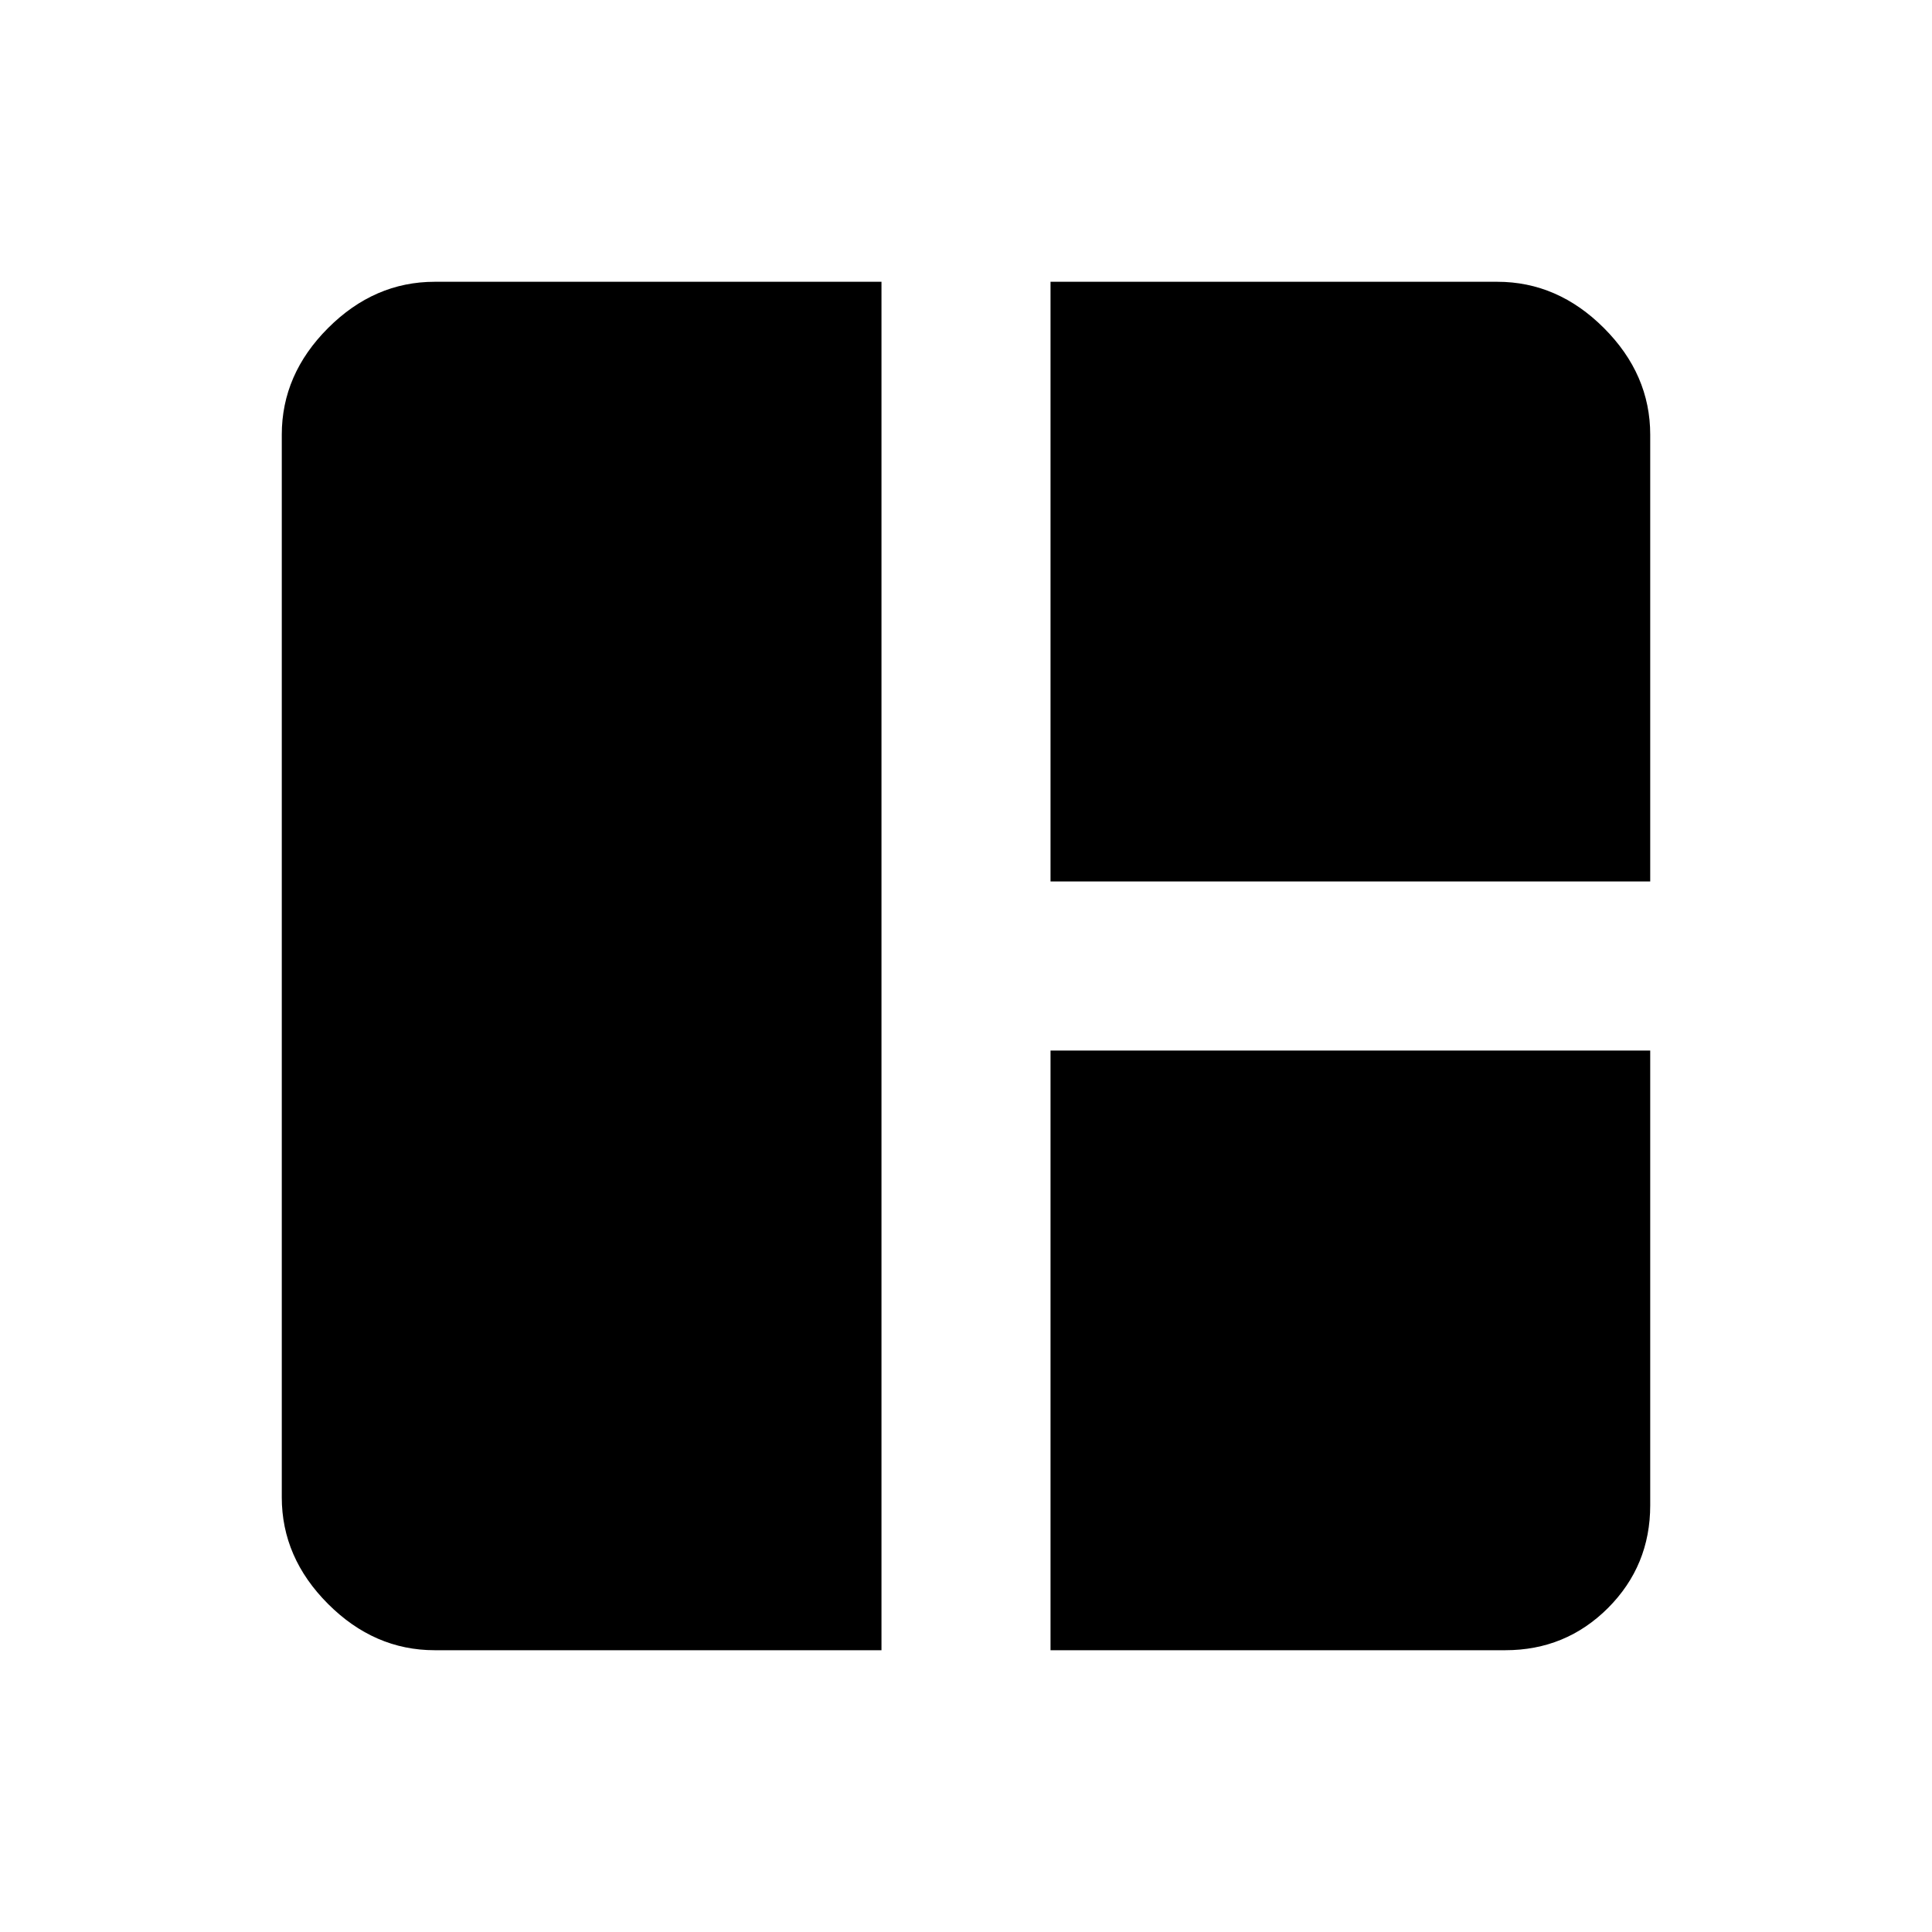 <svg xmlns="http://www.w3.org/2000/svg" viewBox="0 0 20 20"><path d="M9.125 17.083H4.5q-.625 0-1.104-.479-.479-.479-.479-1.104v-11q0-.625.479-1.104.479-.479 1.104-.479h4.625Zm1.75-7.958V2.917H15.5q.625 0 1.104.479.479.479.479 1.104v4.625Zm0 7.958v-6.208h6.208v4.708q0 .625-.437 1.063-.438.437-1.063.437Z"/></svg>
